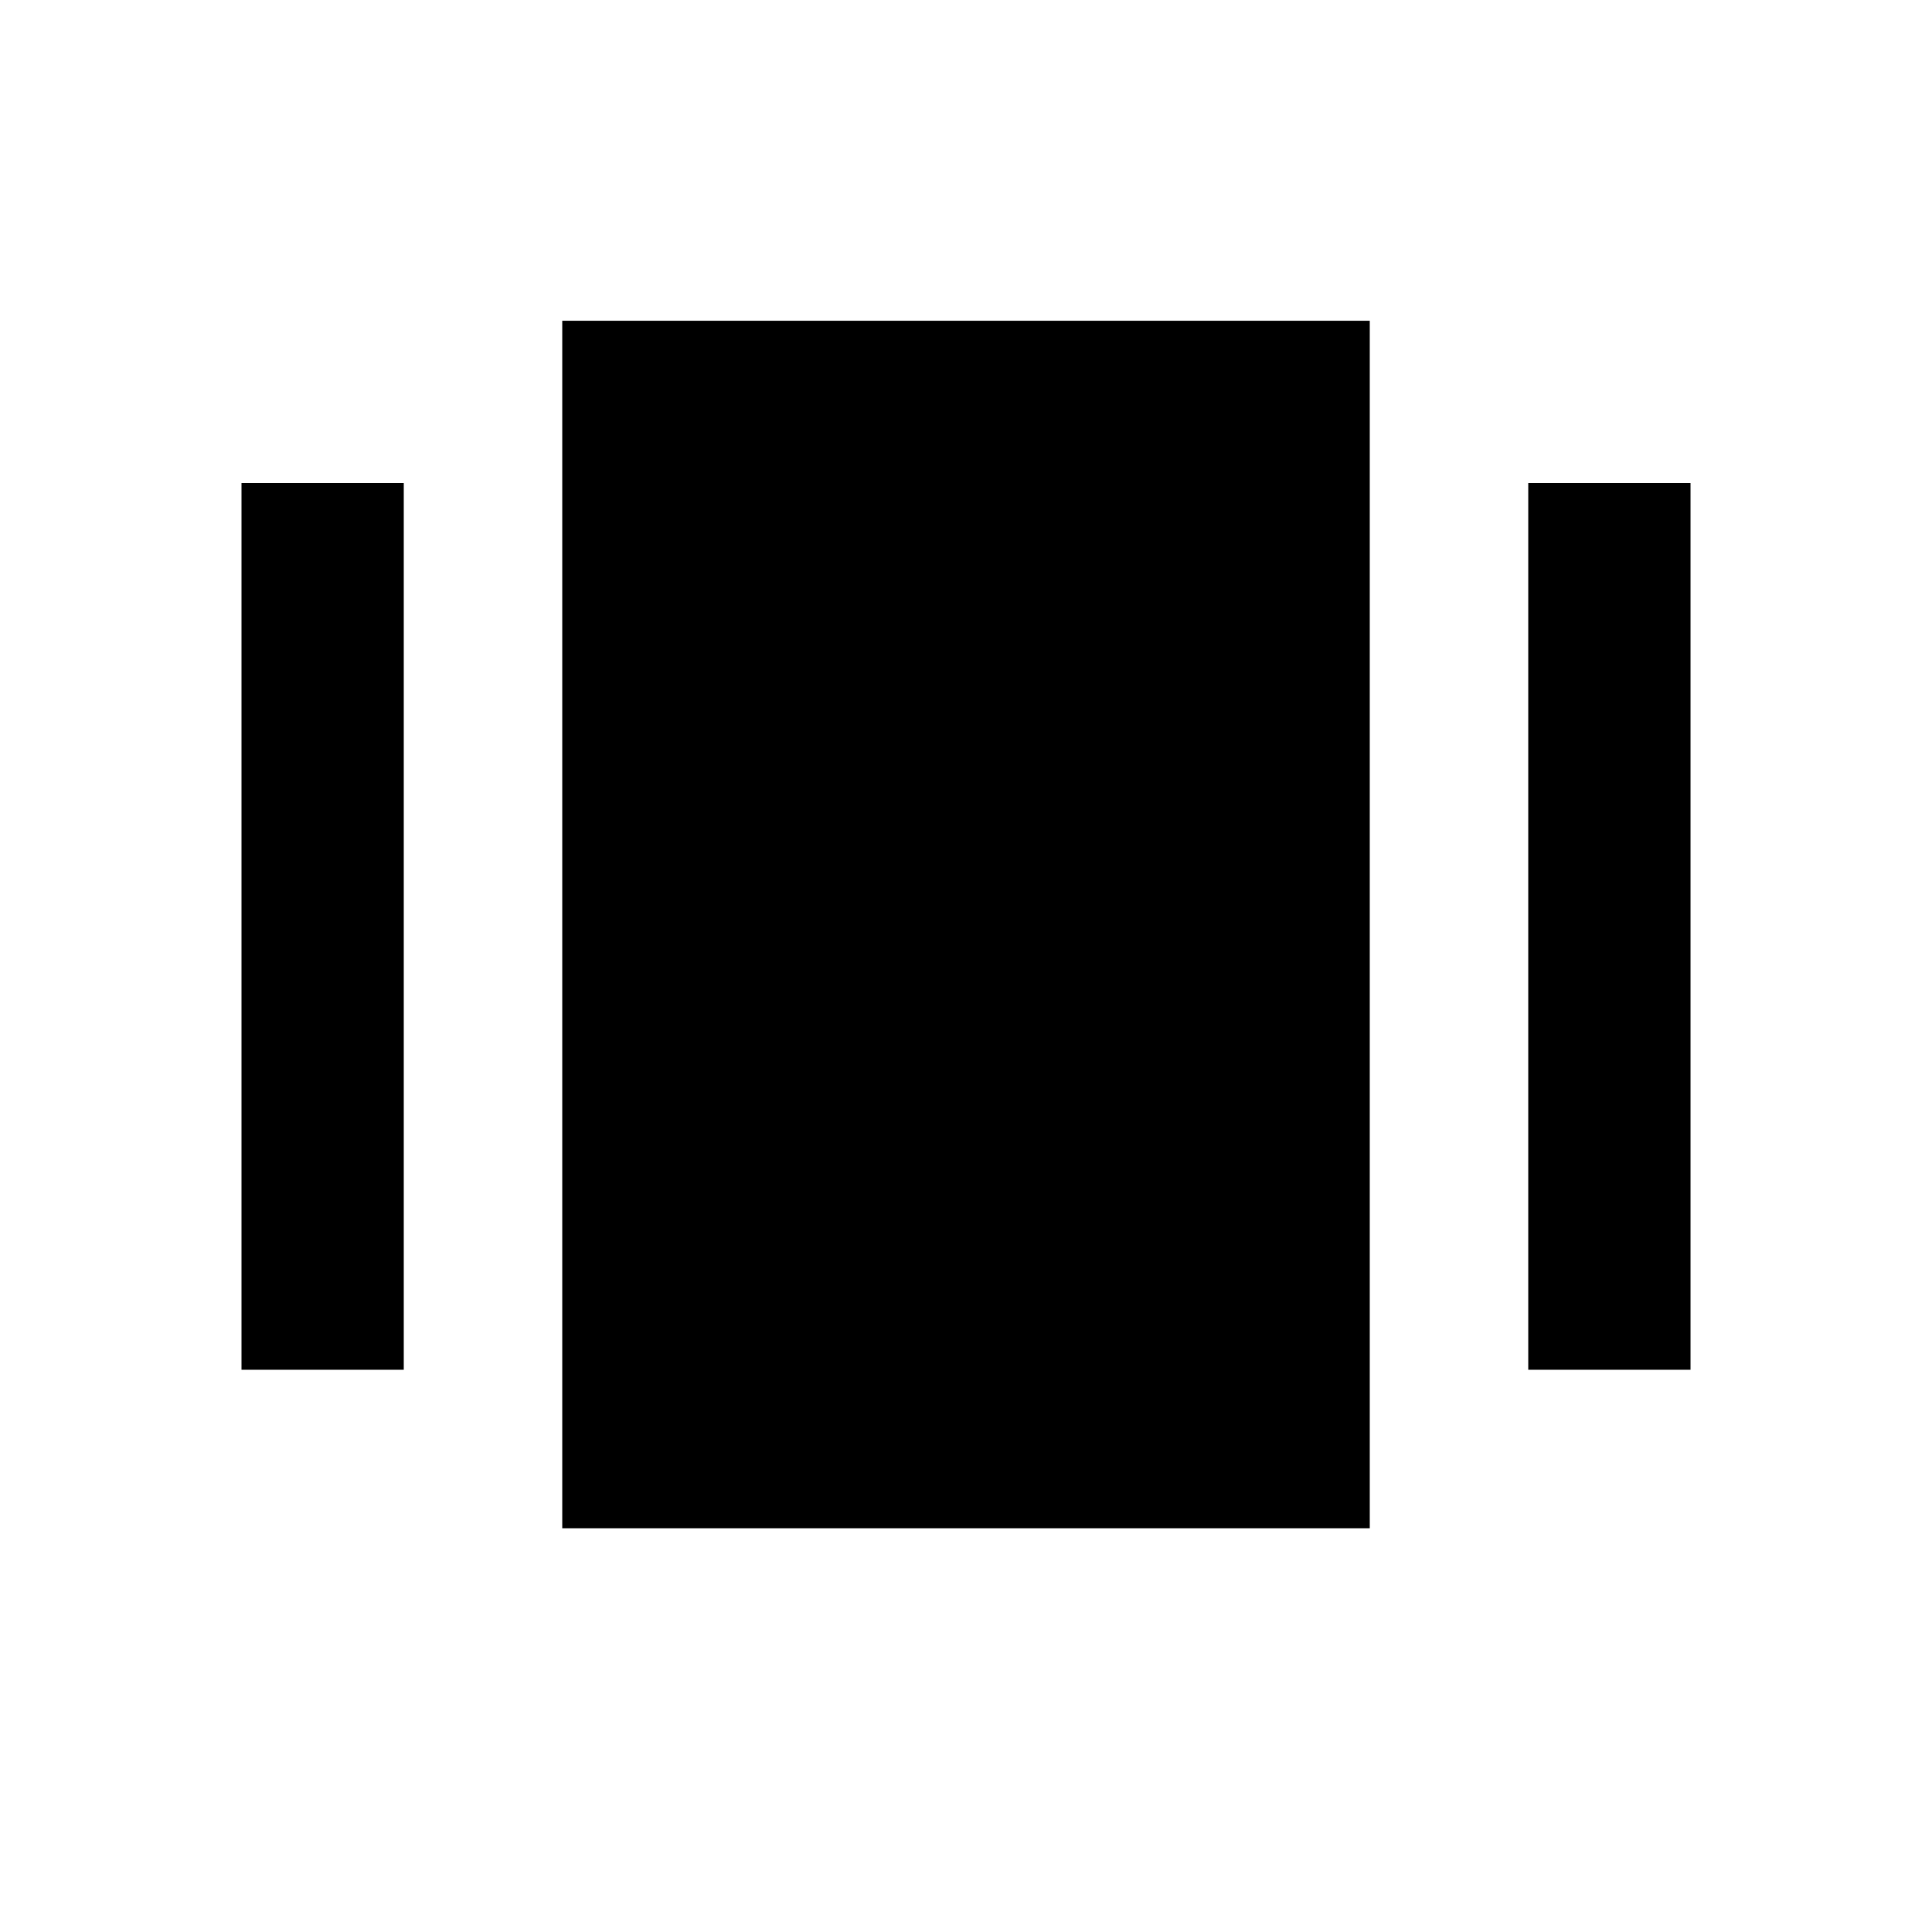 <!-- Generated by IcoMoon.io -->
<svg version="1.1" xmlns="http://www.w3.org/2000/svg" width="96" height="96" viewBox="0 0 96 96">
<title>amp_stories</title>
<path d="M75.938 24h8.063v44.063h-8.063v-44.063zM12 24h8.063v44.063h-8.063v-44.063zM27.938 15.938h40.125v60h-40.125v-60z"></path>
</svg>
